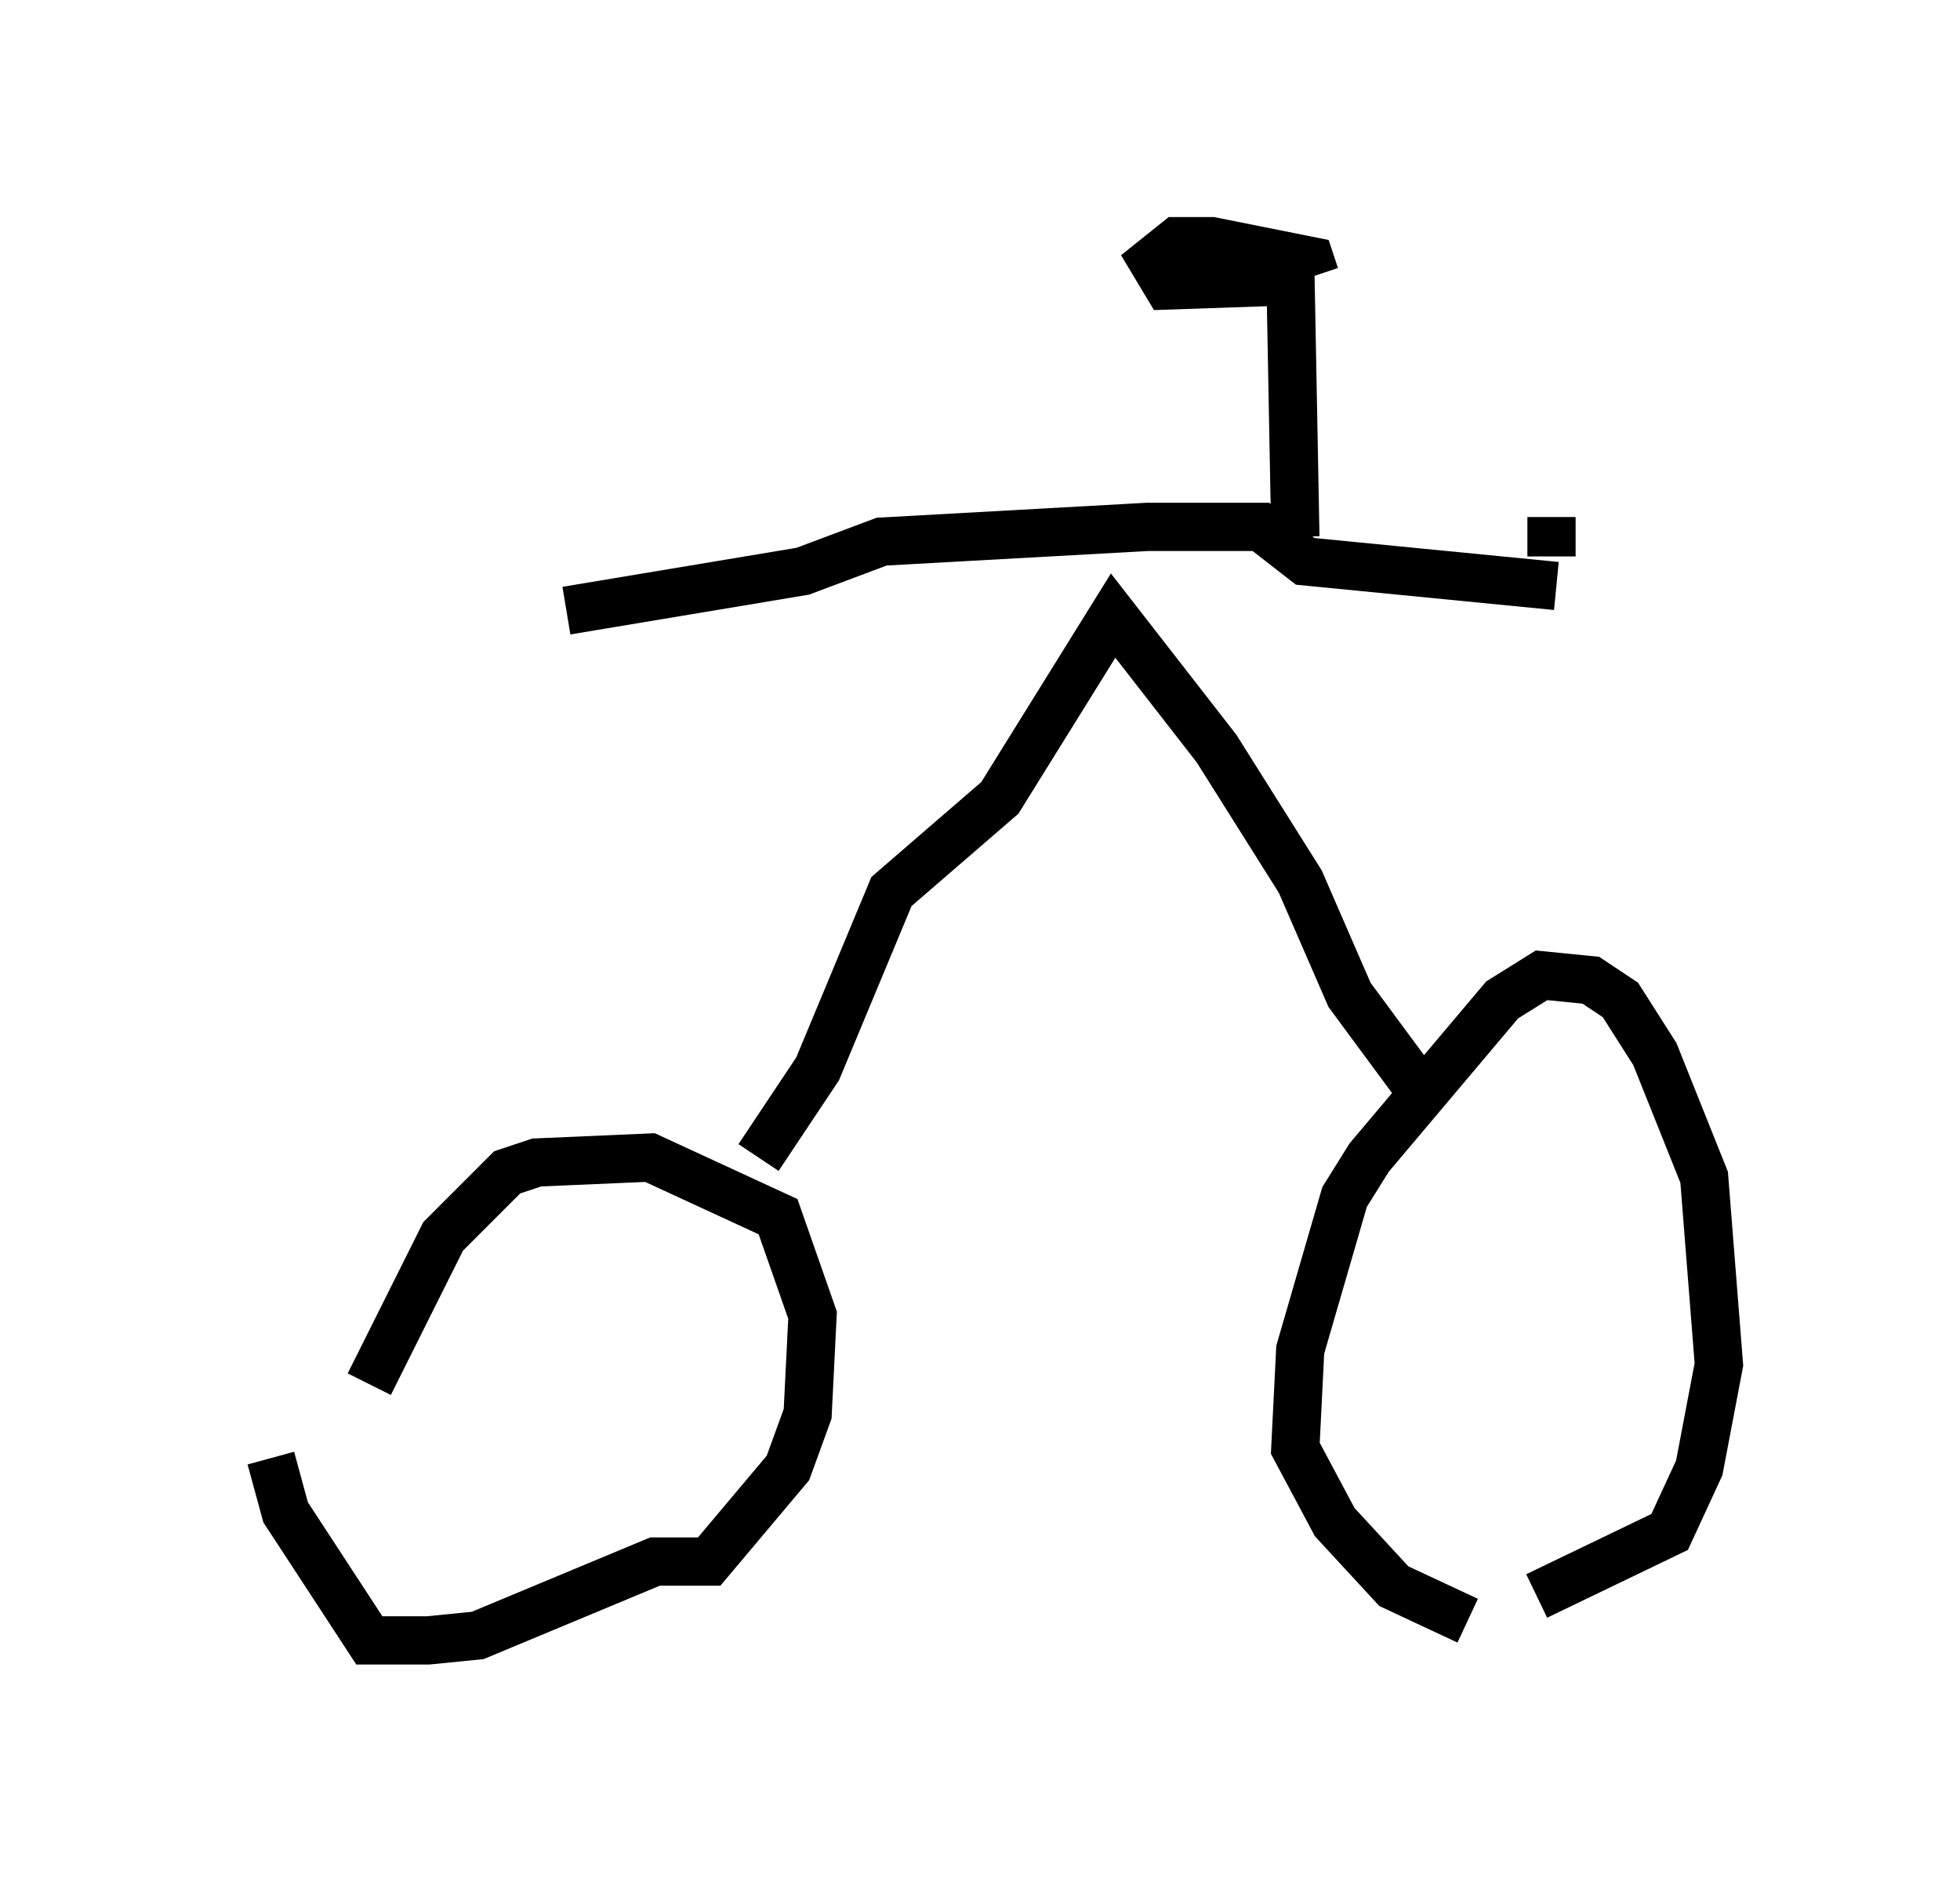 <?xml version="1.0" encoding="utf-8" ?>
<svg baseProfile="full" height="38.992" version="1.1" width="40.625" xmlns="http://www.w3.org/2000/svg" xmlns:ev="http://www.w3.org/2001/xml-events" xmlns:xlink="http://www.w3.org/1999/xlink"><defs /><rect fill="white" height="38.992" width="40.625" x="0" y="0" /><path d="M5, 32.563 m2.654, -3.879 l1.531, -3.063 1.327, -1.327 l0.613, -0.204 2.348, -0.102 l2.654, 1.225 0.715, 2.042 l-0.102, 2.042 -0.408, 1.123 l-1.633, 1.94 -1.123, 0.0 l-3.675, 1.531 -1.021, 0.102 l-1.225, 0.0 -1.735, -2.654 l-0.306, -1.123 m24.807, 3.369 l-1.531, -0.715 -1.225, -1.327 l-0.817, -1.531 0.102, -2.042 l0.919, -3.165 0.51, -0.817 l2.756, -3.267 0.817, -0.51 l1.021, 0.102 0.613, 0.408 l0.715, 1.123 1.021, 2.552 l0.306, 3.879 -0.408, 2.144 l-0.613, 1.327 -2.756, 1.327 m-16.129, -9.086 l1.225, -1.838 1.531, -3.675 l2.246, -1.94 2.348, -3.777 l2.144, 2.756 1.735, 2.756 l1.021, 2.348 1.735, 2.348 m-17.967, -10.311 l4.9, -0.817 1.633, -0.613 l5.513, -0.306 2.348, 0.0 l0.919, 0.715 5.206, 0.51 m-5.41, -1.021 l-0.102, -5.41 m0.408, 0.102 l-2.96, 0.102 -0.306, -0.51 l0.51, -0.408 0.715, 0.0 l2.042, 0.408 0.102, 0.306 m4.9, 5.819 l0.0, -0.817 " fill="none" stroke="black" stroke-width="1" /></svg>